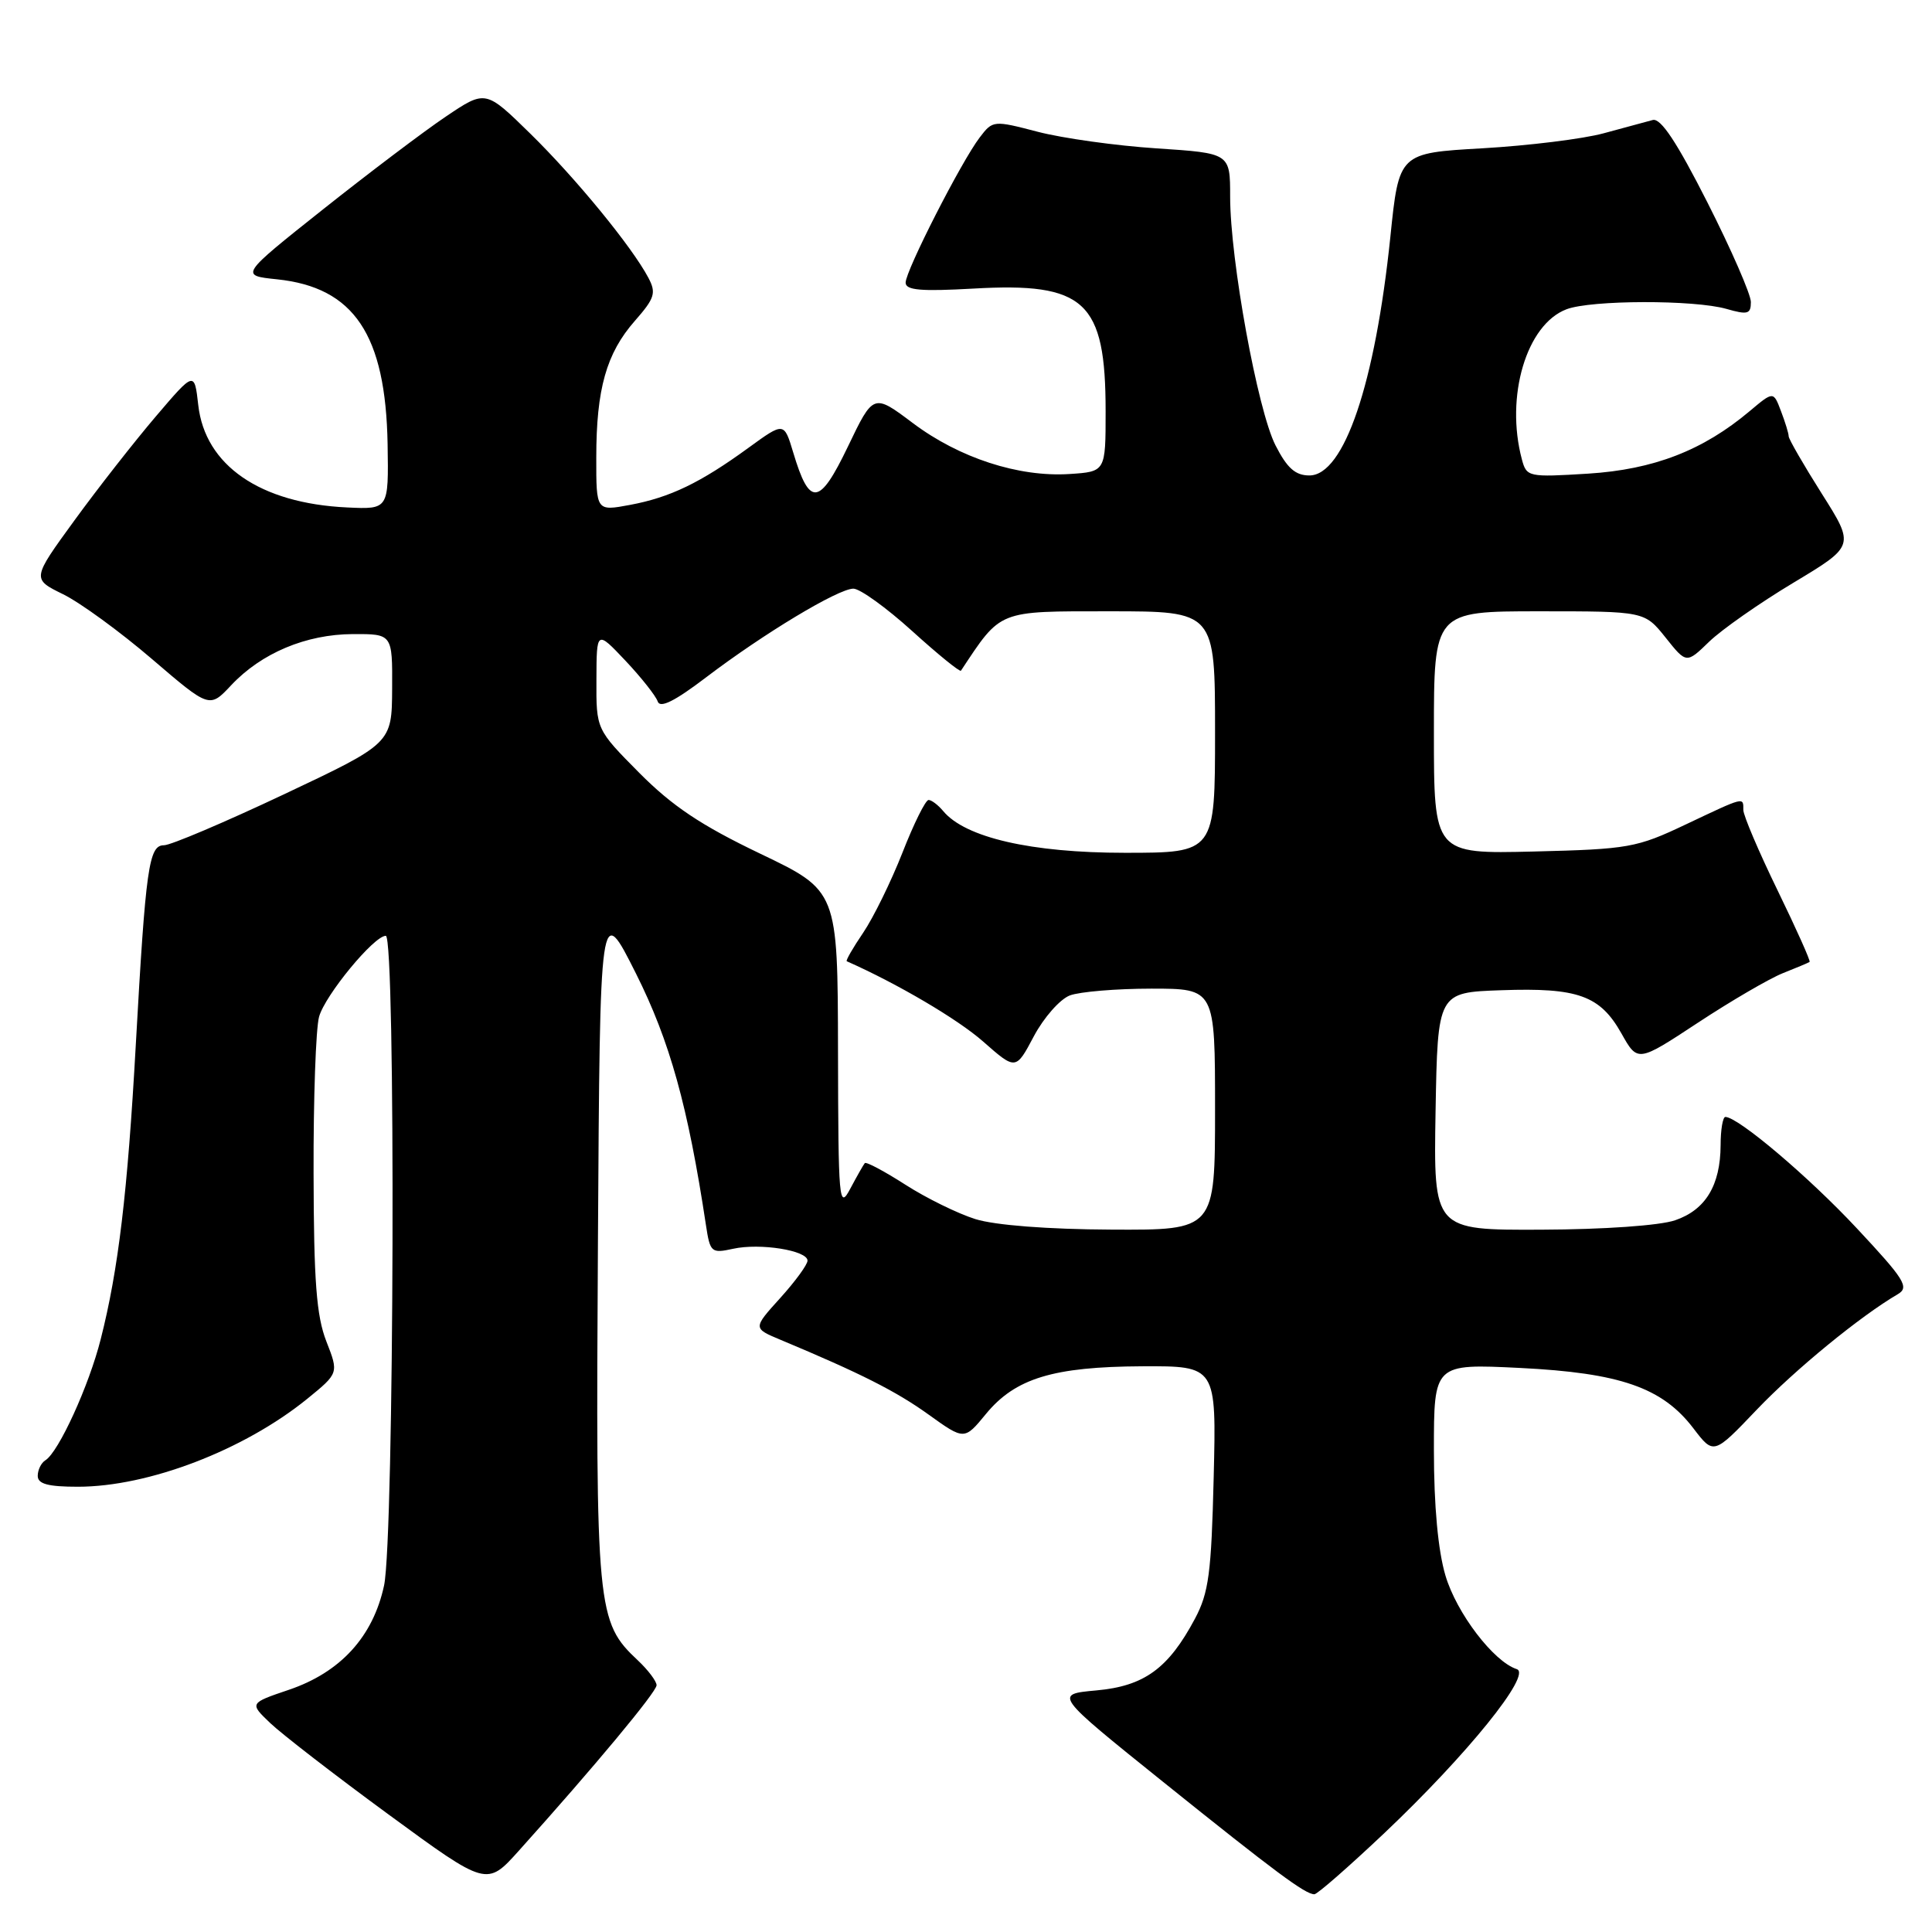 <?xml version="1.0" encoding="UTF-8" standalone="no"?>
<!DOCTYPE svg PUBLIC "-//W3C//DTD SVG 1.1//EN" "http://www.w3.org/Graphics/SVG/1.1/DTD/svg11.dtd" >
<svg xmlns="http://www.w3.org/2000/svg" xmlns:xlink="http://www.w3.org/1999/xlink" version="1.1" viewBox="0 0 256 256">
 <g >
 <path fill="currentColor"
d=" M 183.44 242.89 C 194.43 232.48 203.03 221.84 200.98 221.17 C 197.91 220.18 193.00 213.74 191.53 208.77 C 190.55 205.47 190.00 199.54 190.00 192.17 C 190.00 180.70 190.00 180.70 201.41 181.26 C 214.69 181.92 220.27 183.86 224.39 189.27 C 227.07 192.78 227.07 192.78 232.78 186.79 C 237.86 181.47 246.50 174.39 251.48 171.48 C 253.02 170.57 252.37 169.53 246.05 162.77 C 239.68 155.94 230.30 148.00 228.62 148.00 C 228.28 148.00 227.99 149.69 227.99 151.75 C 227.96 157.06 226.00 160.31 221.97 161.69 C 219.95 162.39 212.52 162.91 204.22 162.94 C 189.95 163.00 189.95 163.00 190.22 147.25 C 190.50 131.50 190.50 131.50 198.94 131.21 C 209.09 130.85 212.02 131.91 214.85 136.94 C 217.00 140.77 217.00 140.77 224.99 135.51 C 229.38 132.62 234.44 129.67 236.24 128.95 C 238.03 128.24 239.63 127.57 239.78 127.46 C 239.94 127.36 238.02 123.08 235.53 117.96 C 233.04 112.84 231.00 108.05 231.00 107.32 C 231.00 105.58 231.24 105.52 223.36 109.25 C 216.87 112.33 215.79 112.52 203.25 112.83 C 190.00 113.15 190.00 113.15 190.00 97.08 C 190.00 81.00 190.00 81.00 203.96 81.00 C 217.91 81.00 217.91 81.00 220.69 84.47 C 223.46 87.95 223.46 87.95 226.48 85.02 C 228.14 83.42 233.16 79.90 237.63 77.22 C 245.77 72.33 245.77 72.33 241.40 65.42 C 238.99 61.61 237.02 58.19 237.01 57.82 C 237.01 57.44 236.55 55.94 235.99 54.48 C 234.99 51.83 234.99 51.83 231.85 54.47 C 225.65 59.69 219.13 62.21 210.44 62.76 C 202.52 63.25 202.28 63.20 201.66 60.88 C 199.43 52.54 202.26 42.99 207.57 40.98 C 210.82 39.74 224.49 39.71 228.76 40.93 C 231.58 41.74 232.00 41.62 232.00 40.02 C 232.00 39.01 229.41 33.08 226.25 26.84 C 222.20 18.85 220.06 15.62 219.00 15.90 C 218.18 16.12 215.25 16.91 212.50 17.66 C 209.75 18.41 202.52 19.30 196.44 19.65 C 185.37 20.28 185.37 20.28 184.23 31.39 C 182.21 50.87 178.09 63.00 173.50 63.00 C 171.64 63.00 170.55 62.03 169.01 59.01 C 166.64 54.37 163.00 34.41 163.00 26.05 C 163.00 20.30 163.00 20.30 153.25 19.66 C 147.89 19.31 140.82 18.32 137.54 17.47 C 131.64 15.93 131.55 15.94 129.82 18.21 C 127.39 21.38 120.00 35.87 120.00 37.45 C 120.00 38.46 122.02 38.63 128.96 38.24 C 143.79 37.39 146.50 39.90 146.50 54.50 C 146.50 62.50 146.50 62.50 141.70 62.81 C 134.97 63.24 127.11 60.68 120.97 56.07 C 115.73 52.13 115.73 52.13 112.35 59.18 C 108.57 67.05 107.27 67.19 105.11 59.97 C 103.89 55.91 103.89 55.91 99.20 59.32 C 92.80 63.98 88.79 65.91 83.49 66.90 C 79.00 67.74 79.00 67.74 79.01 60.62 C 79.01 51.54 80.35 46.81 84.12 42.52 C 86.76 39.51 86.98 38.82 85.91 36.80 C 83.74 32.70 76.32 23.64 70.26 17.70 C 64.34 11.90 64.34 11.90 59.07 15.45 C 56.17 17.40 48.85 22.94 42.79 27.75 C 31.78 36.50 31.78 36.50 36.70 37.01 C 46.91 38.07 51.11 44.33 51.36 58.88 C 51.50 67.50 51.50 67.50 46.00 67.24 C 34.47 66.70 27.17 61.67 26.27 53.67 C 25.76 49.18 25.76 49.18 20.63 55.20 C 17.81 58.51 12.96 64.70 9.86 68.96 C 4.22 76.71 4.22 76.71 8.36 78.74 C 10.64 79.86 15.93 83.72 20.13 87.32 C 27.76 93.86 27.76 93.86 30.63 90.80 C 34.64 86.53 40.55 84.05 46.75 84.02 C 52.00 84.00 52.00 84.00 51.96 91.25 C 51.92 98.50 51.92 98.50 37.63 105.25 C 29.77 108.96 22.62 112.00 21.73 112.00 C 19.72 112.00 19.31 114.87 17.99 138.50 C 16.90 158.05 15.69 168.22 13.35 177.43 C 11.79 183.62 7.77 192.40 6.02 193.49 C 5.46 193.83 5.00 194.77 5.00 195.56 C 5.00 196.63 6.35 197.00 10.32 197.00 C 19.68 197.00 32.31 192.16 40.70 185.36 C 44.89 181.95 44.89 181.95 43.24 177.73 C 41.93 174.37 41.58 169.77 41.55 155.50 C 41.52 145.60 41.85 136.25 42.28 134.72 C 43.08 131.86 49.55 124.00 51.12 124.00 C 52.45 124.00 52.24 203.80 50.89 210.09 C 49.43 216.87 45.12 221.59 38.27 223.91 C 33.05 225.68 33.05 225.68 35.80 228.31 C 37.32 229.76 44.39 235.23 51.53 240.46 C 64.50 249.96 64.50 249.96 68.75 245.23 C 78.75 234.10 87.00 224.19 87.00 223.30 C 87.00 222.78 85.89 221.30 84.53 220.02 C 79.07 214.90 78.93 213.44 79.23 164.50 C 79.50 119.50 79.50 119.50 84.27 129.00 C 88.76 137.96 91.16 146.59 93.54 162.32 C 94.09 165.96 94.25 166.10 97.14 165.47 C 100.71 164.68 107.00 165.69 107.00 167.04 C 107.00 167.57 105.37 169.80 103.38 172.00 C 99.76 176.00 99.76 176.00 103.42 177.53 C 114.02 181.96 118.73 184.34 123.03 187.43 C 127.78 190.84 127.78 190.84 130.64 187.36 C 134.53 182.63 139.56 181.10 151.34 181.04 C 161.18 181.00 161.18 181.00 160.82 195.75 C 160.51 208.46 160.17 211.05 158.33 214.50 C 154.81 221.10 151.61 223.42 145.26 223.99 C 139.67 224.50 139.67 224.50 154.08 236.08 C 169.02 248.08 172.95 251.00 174.16 251.00 C 174.55 251.00 178.72 247.35 183.44 242.89 Z  M 129.25 161.54 C 126.92 160.81 122.74 158.76 119.97 156.98 C 117.19 155.20 114.78 153.91 114.59 154.12 C 114.41 154.33 113.55 155.85 112.67 157.50 C 111.17 160.33 111.08 159.29 111.04 139.26 C 111.00 118.03 111.00 118.03 100.72 113.11 C 92.89 109.36 89.08 106.81 84.72 102.42 C 79.00 96.65 79.00 96.65 79.03 90.08 C 79.05 83.50 79.05 83.50 82.88 87.55 C 84.98 89.78 86.90 92.21 87.15 92.95 C 87.46 93.88 89.40 92.92 93.55 89.76 C 101.22 83.93 111.06 78.01 113.08 78.00 C 113.95 78.00 117.46 80.53 120.87 83.62 C 124.29 86.72 127.20 89.08 127.33 88.87 C 132.70 80.77 132.12 81.00 147.05 81.00 C 161.00 81.00 161.00 81.00 161.00 97.00 C 161.00 113.00 161.00 113.00 149.04 113.00 C 136.65 113.00 127.89 110.99 124.97 107.46 C 124.30 106.66 123.43 106.00 123.04 106.00 C 122.64 106.00 121.08 109.14 119.58 112.98 C 118.07 116.82 115.73 121.59 114.37 123.60 C 113.01 125.60 112.04 127.29 112.20 127.37 C 118.93 130.35 126.91 135.05 130.26 138.00 C 134.60 141.82 134.60 141.82 136.99 137.31 C 138.31 134.83 140.45 132.40 141.76 131.90 C 143.06 131.41 147.93 131.00 152.57 131.00 C 161.00 131.00 161.00 131.00 161.00 147.00 C 161.00 163.00 161.00 163.00 147.25 162.93 C 138.82 162.89 131.86 162.35 129.25 161.54 Z "/>
</g>
</svg>